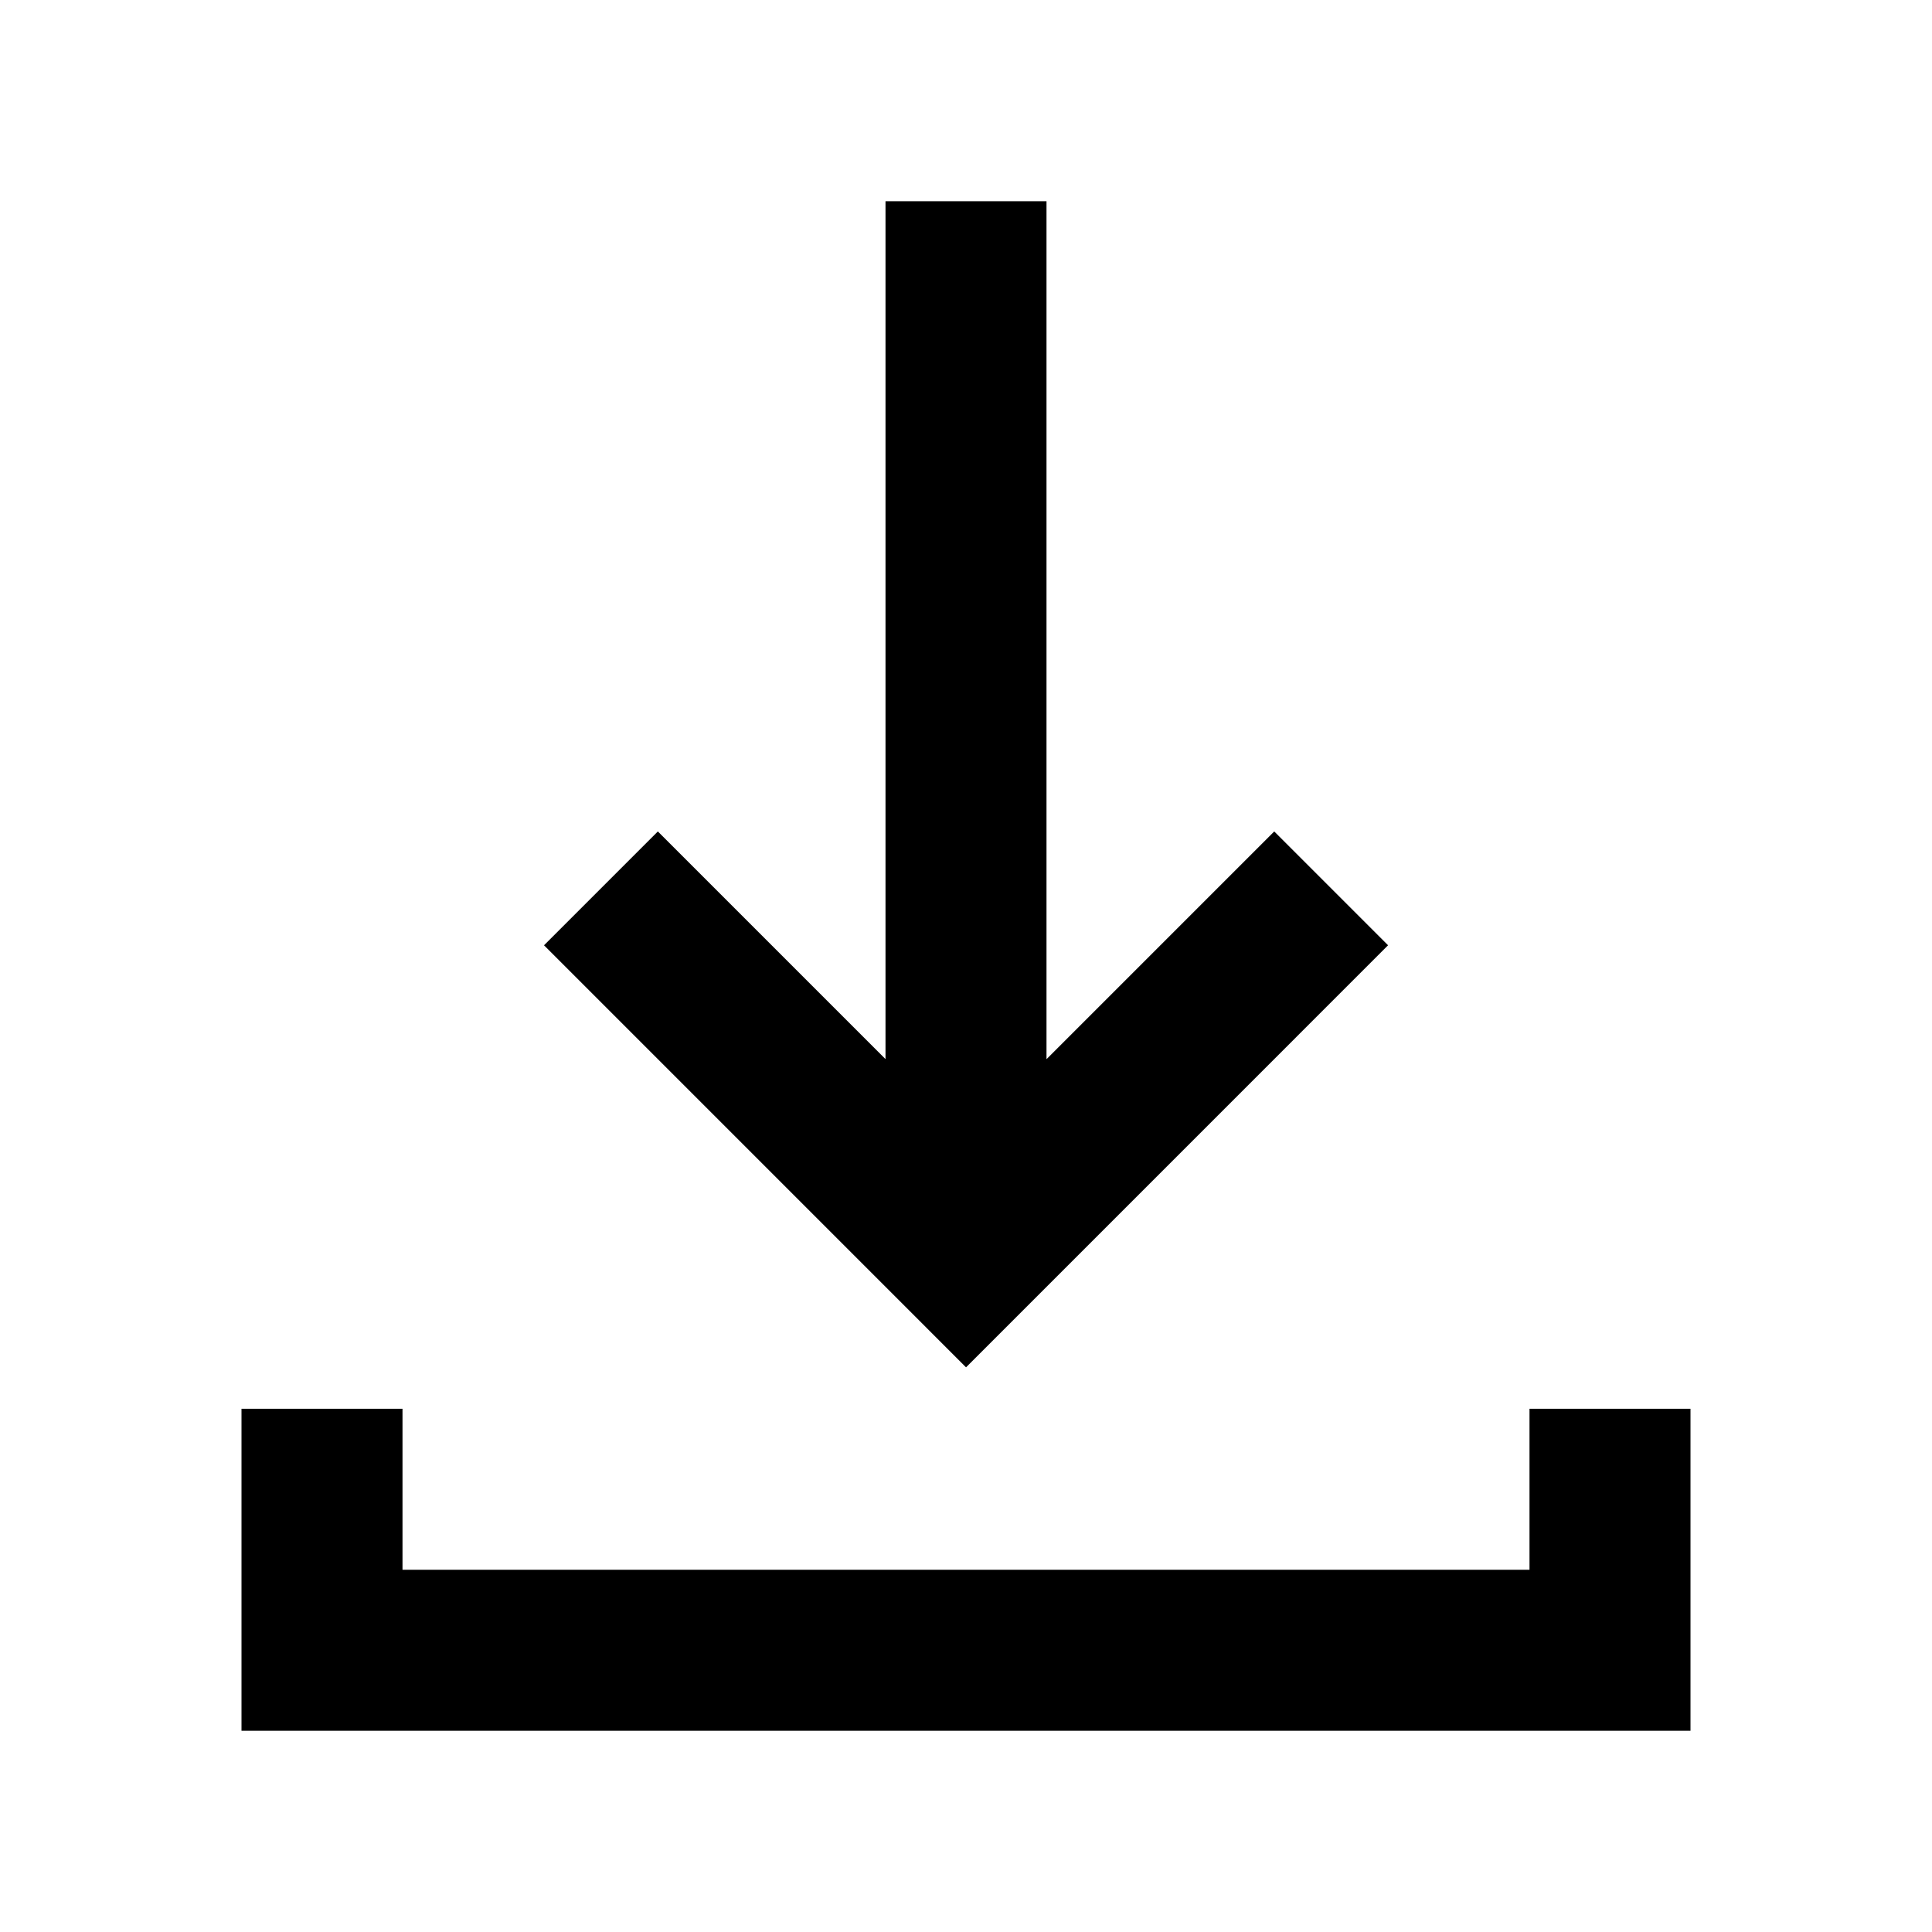 <?xml version="1.0" standalone="no"?><!DOCTYPE svg PUBLIC "-//W3C//DTD SVG 1.1//EN" "http://www.w3.org/Graphics/SVG/1.1/DTD/svg11.dtd"><svg class="icon" width="200px" height="200.00px" viewBox="0 0 1024 1024" version="1.1" xmlns="http://www.w3.org/2000/svg"><path d="M469.333 561.344V106.667h85.333v454.72l120.704-120.704 60.331 60.331-223.68 223.701-223.68-223.701 60.331-60.331L469.333 561.344zM213.333 832v-85.333H128v170.667h768v-170.667h-85.333v85.333H213.333z" /></svg>